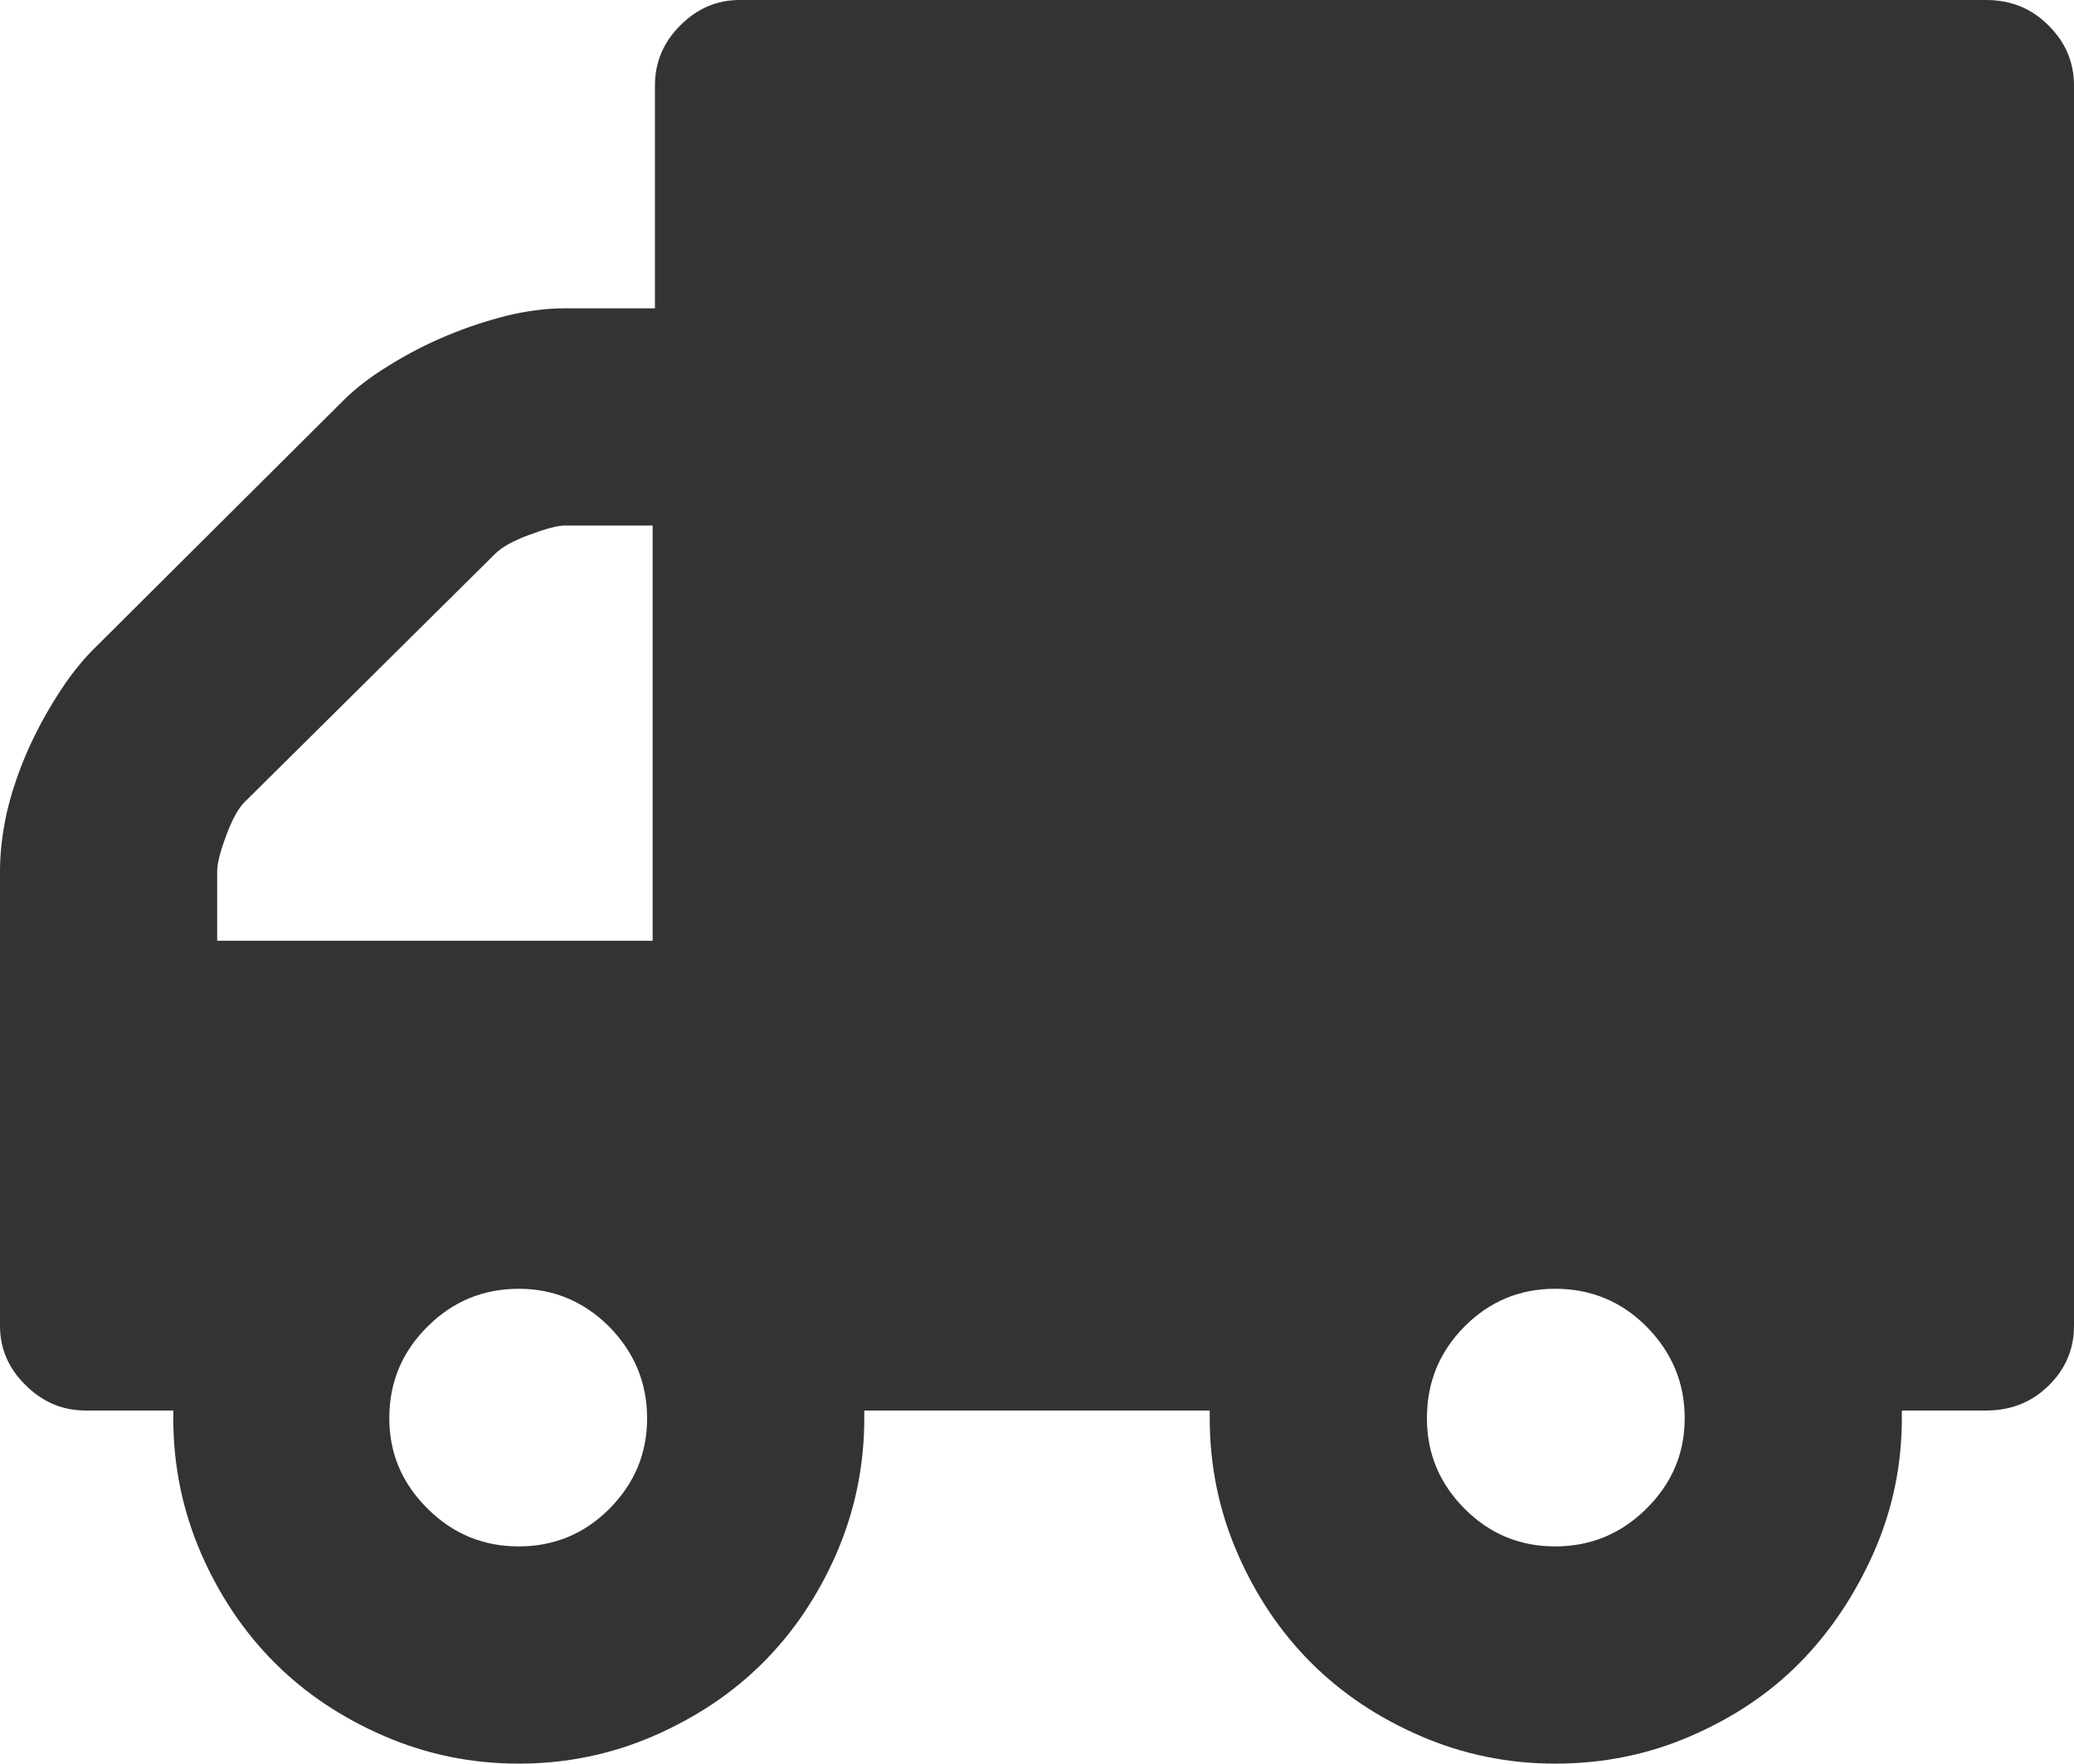 <svg xmlns="http://www.w3.org/2000/svg" width="88.232" height="75.016" viewBox="0 0 88.232 75.016" enable-background="new 0 0 88.232 75.016"><path d="M84.492 0c1.055 0 1.943 .361 2.656 1.084 .723 .713 1.084 1.562 1.084 2.559v52.76c0 .977-.361 1.836-1.084 2.539-.713 .703-1.602 1.055-2.656 1.055h-3.584v.332c0 2.012-.4 3.906-1.201 5.723-.801 1.797-1.846 3.359-3.135 4.668s-2.842 2.344-4.648 3.125c-1.797 .781-3.721 1.172-5.762 1.172-2.012 0-3.916-.391-5.723-1.172s-3.359-1.816-4.668-3.125-2.354-2.871-3.135-4.668c-.781-1.816-1.172-3.711-1.172-5.723v-.332h-14.696v.332c0 2.012-.391 3.906-1.172 5.723-.781 1.797-1.826 3.359-3.135 4.668s-2.871 2.344-4.668 3.125c-1.807 .781-3.711 1.172-5.723 1.172s-3.916-.391-5.723-1.172-3.359-1.816-4.668-3.125-2.354-2.871-3.135-4.668c-.781-1.816-1.172-3.711-1.172-5.723v-.332h-3.73c-.996 0-1.846-.371-2.568-1.094-.713-.704-1.074-1.544-1.074-2.501v-19.351c0-.791 .098-1.611 .283-2.461 .195-.85 .479-1.689 .84-2.539 .371-.85 .801-1.66 1.299-2.441 .488-.781 .996-1.426 1.504-1.943l10.674-10.626c.508-.508 1.162-1.016 1.963-1.504 .801-.498 1.621-.918 2.471-1.27 .84-.352 1.689-.625 2.529-.84 .85-.205 1.67-.312 2.471-.312h3.828v-9.472c0-.996 .361-1.846 1.074-2.559 .722-.723 1.562-1.084 2.519-1.084h53.037zm-56.728 22.354h-3.73c-.322 0-.82 .137-1.504 .391-.693 .254-1.182 .527-1.465 .811l-10.674 10.575c-.254 .254-.518 .732-.771 1.416s-.381 1.182-.381 1.504v2.965h18.525v-17.662zm-5.694 43.423c1.494 0 2.783-.527 3.857-1.602 1.064-1.074 1.602-2.344 1.602-3.848s-.537-2.793-1.602-3.887c-1.074-1.074-2.363-1.621-3.857-1.621-1.504 0-2.793 .527-3.877 1.602s-1.631 2.363-1.631 3.906c0 1.504 .547 2.773 1.631 3.848s2.373 1.602 3.877 1.602zm44.092 0c1.494 0 2.793-.527 3.877-1.602s1.631-2.344 1.631-3.848-.537-2.793-1.611-3.887c-1.064-1.074-2.363-1.621-3.896-1.621-1.504 0-2.783 .527-3.857 1.602-1.064 1.074-1.602 2.363-1.602 3.906 0 1.504 .537 2.773 1.602 3.848 1.073 1.075 2.352 1.602 3.856 1.602z" fill="#333"/></svg>